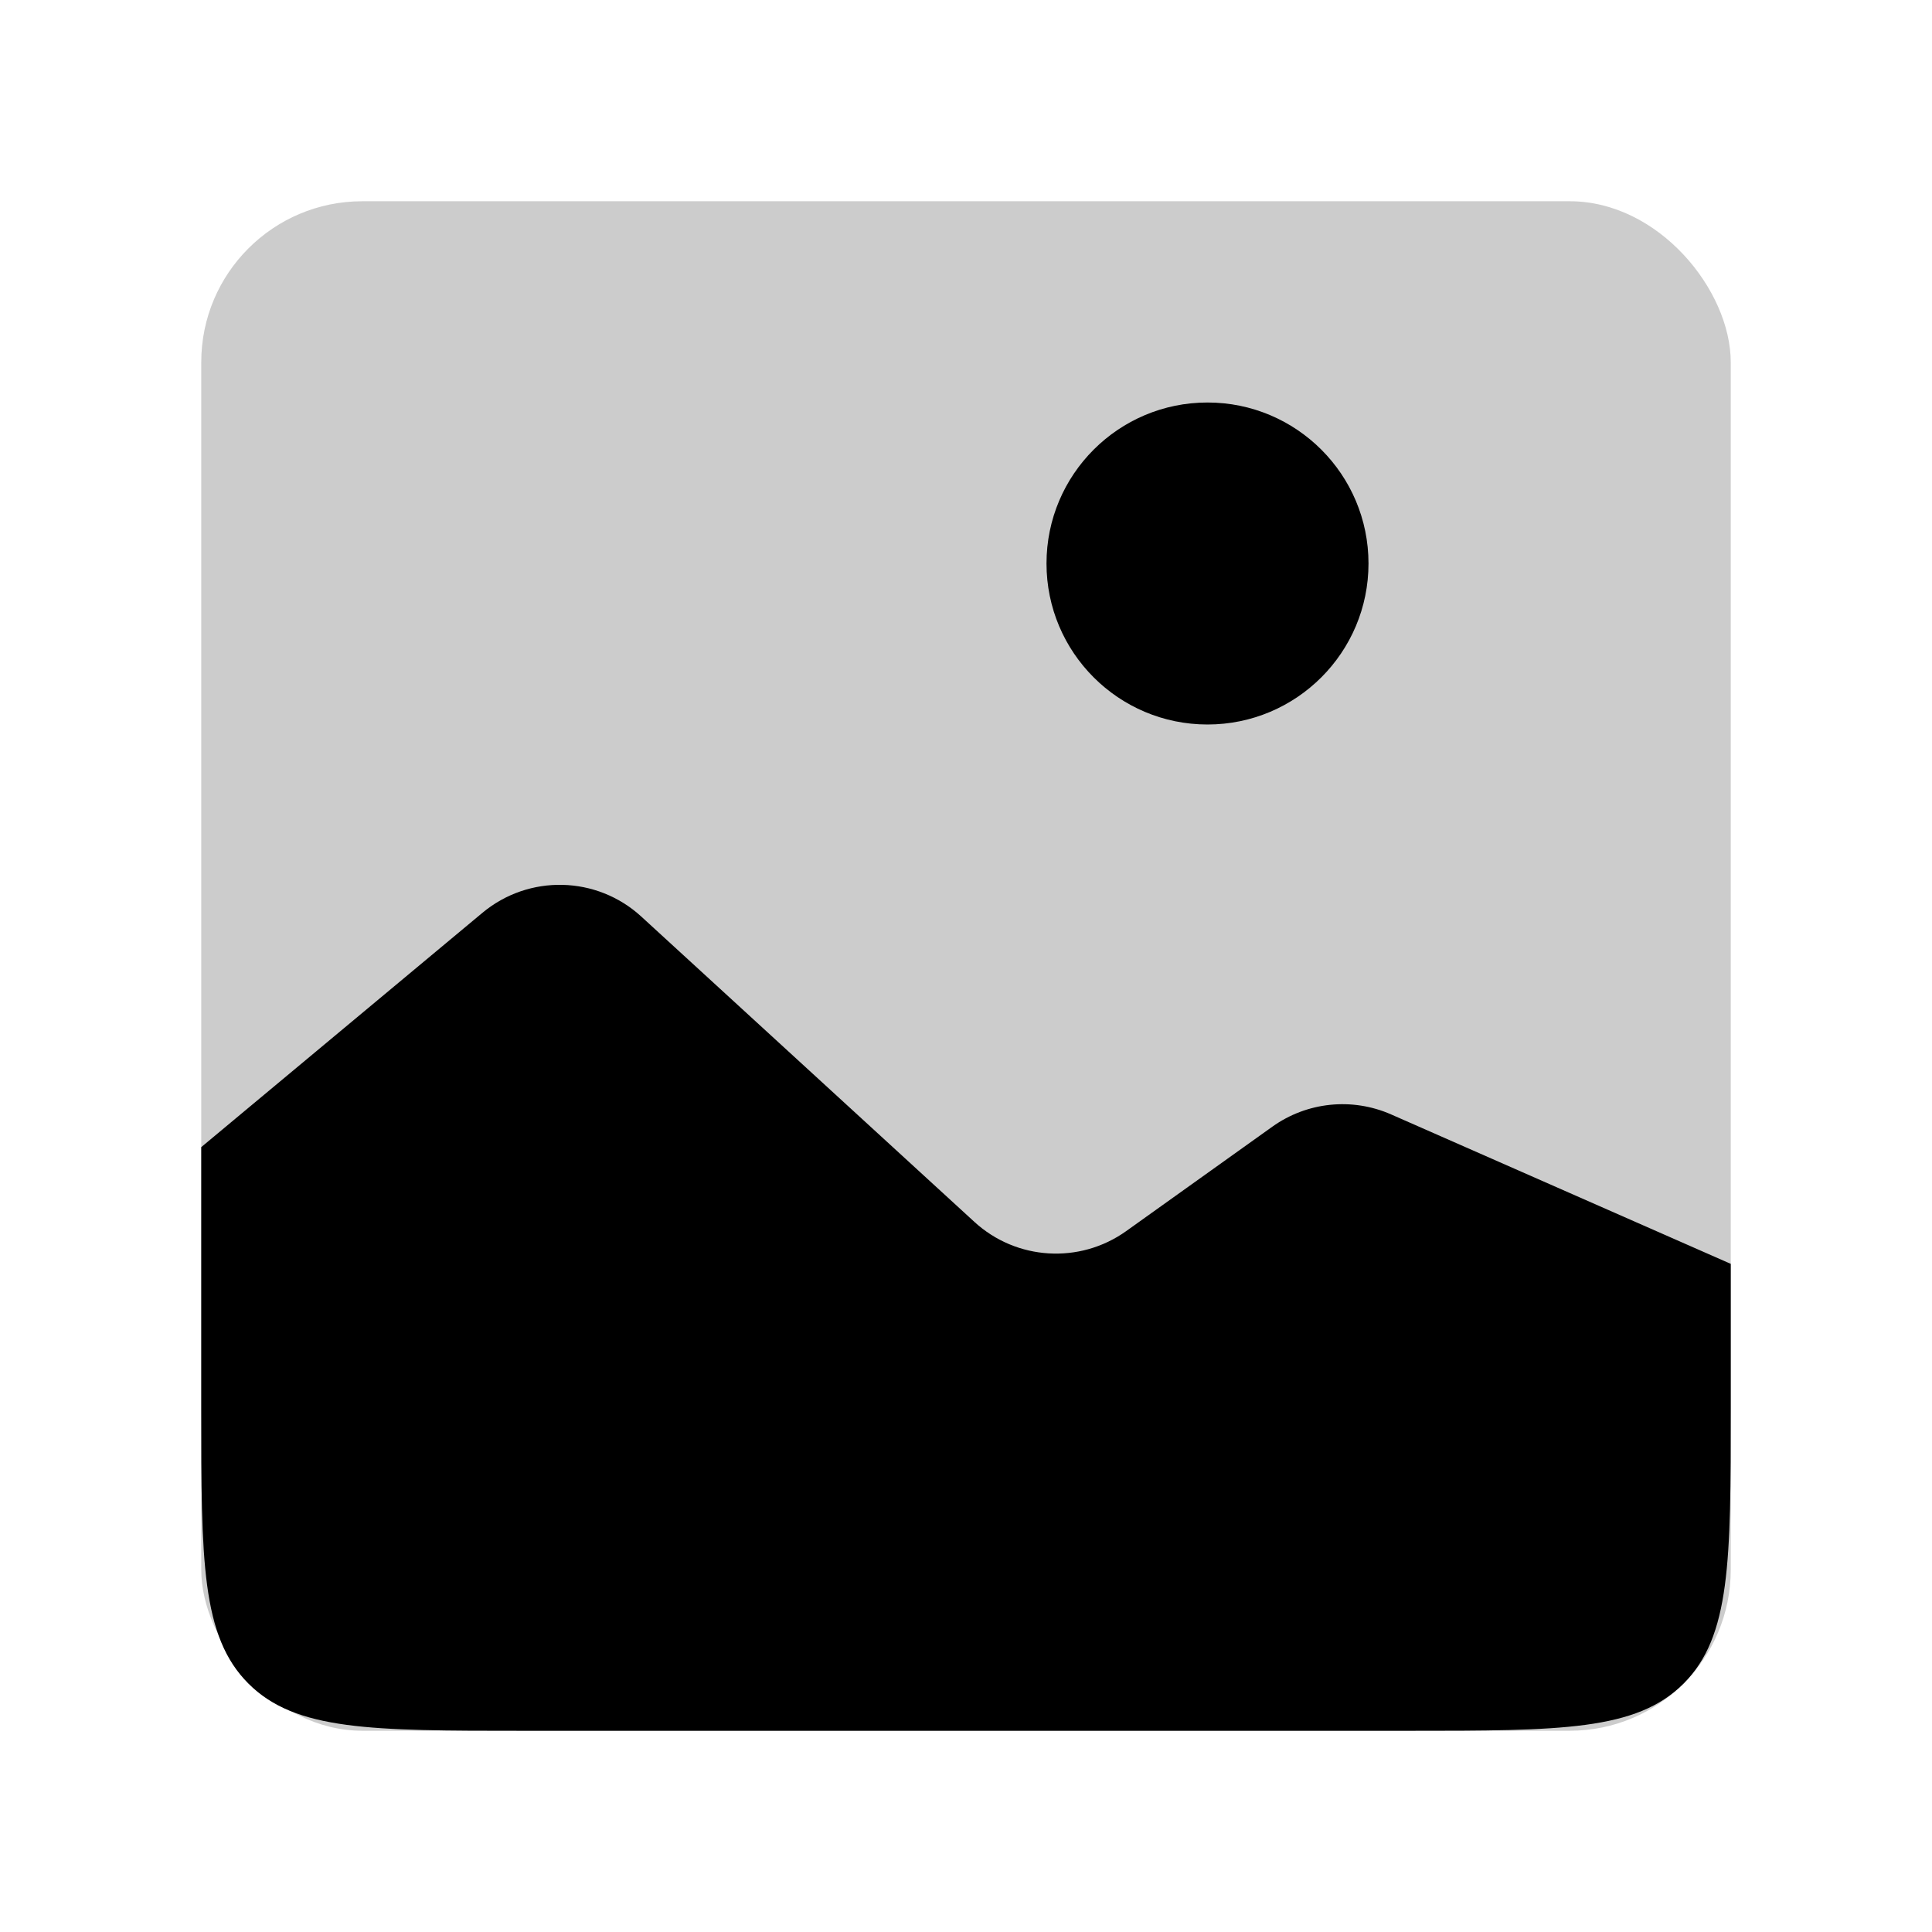 <svg width="48" height="48" viewBox="0 0 48 48" fill="none" xmlns="http://www.w3.org/2000/svg">
<rect opacity="0.2" x="5" y="5" width="38" height="38" rx="4" fill="black"/>
<path d="M43 31.4V35C43 38.771 43 40.657 41.828 41.828C40.657 43 38.771 43 35 43H13C9.229 43 7.343 43 6.172 41.828C5 40.657 5 38.771 5 35V28.5L11.985 22.679C13.139 21.717 14.826 21.757 15.933 22.772L24.208 30.357C25.253 31.315 26.825 31.41 27.979 30.587L31.611 27.992C32.472 27.377 33.594 27.261 34.563 27.688L43 31.4Z" fill="black"/>
<circle cx="30" cy="14" r="4" fill="black"/>
</svg>
